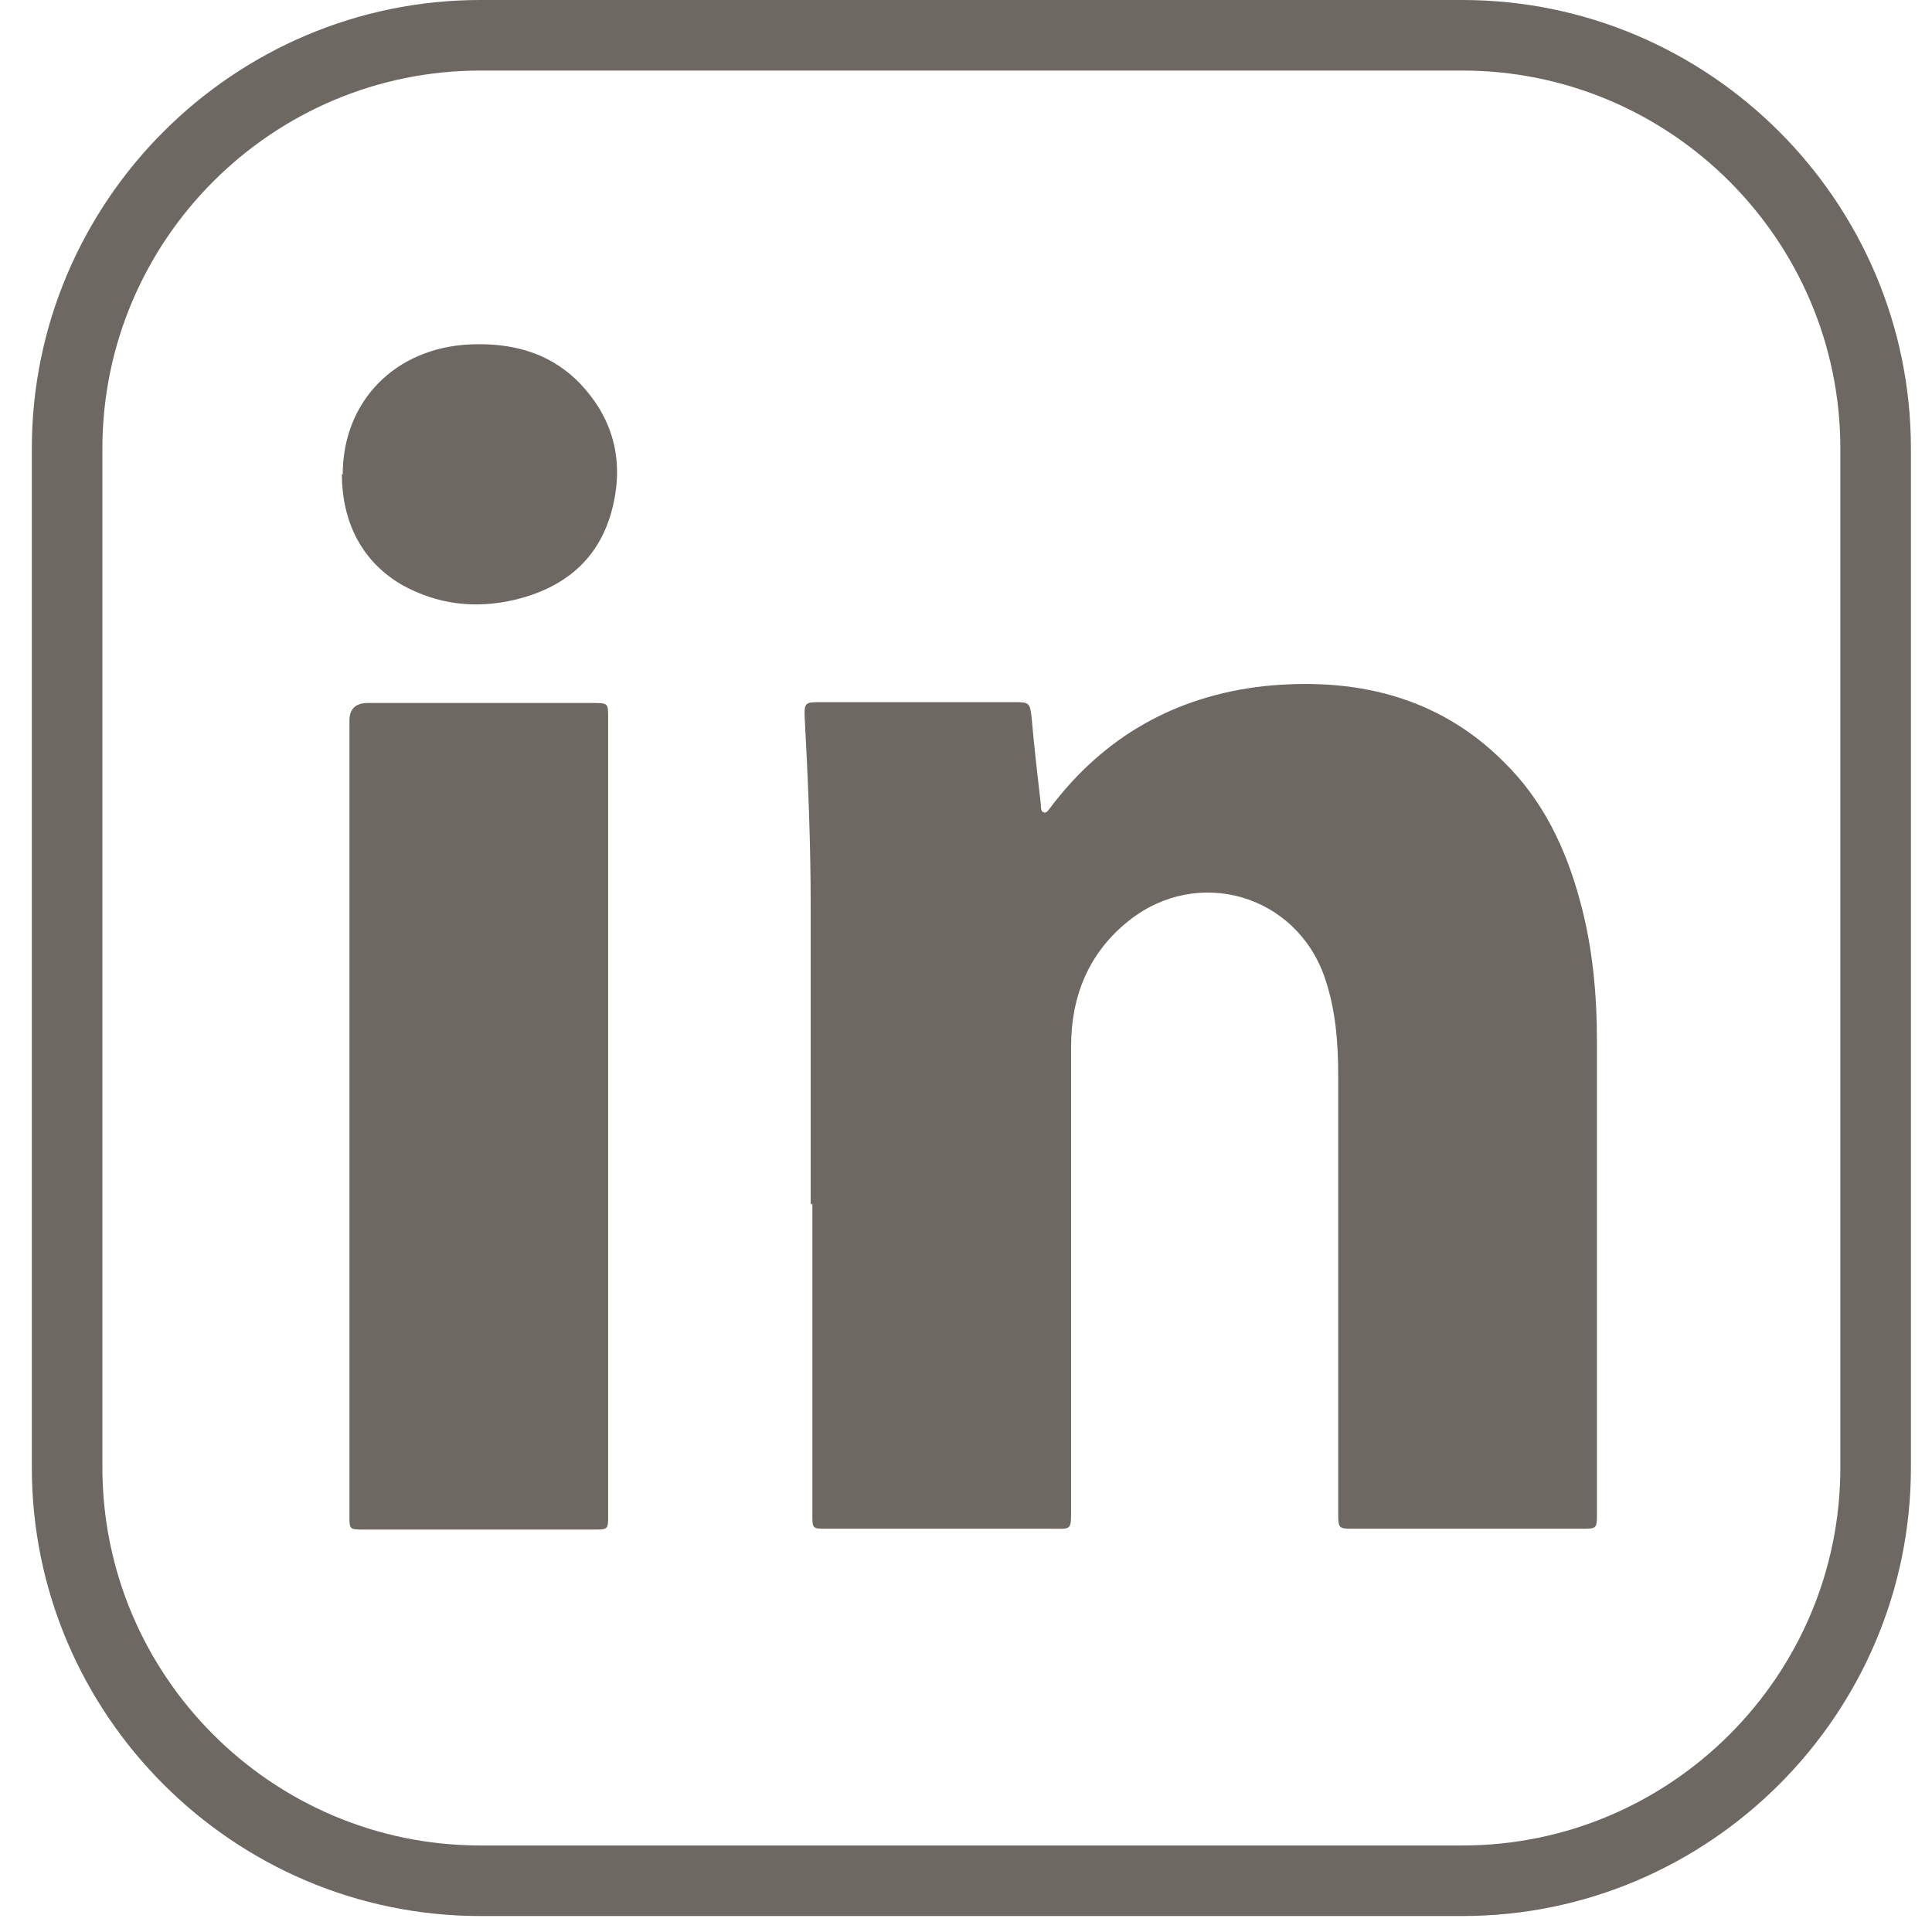 <svg width="23" height="23" viewBox="0 0 23 23" fill="none" xmlns="http://www.w3.org/2000/svg">
<g clip-path="url(#clip0_269_5898)">
<path d="M17.409 22.81H5.719C2.779 22.81 0.379 20.41 0.379 17.47V5.34C0.379 2.4 2.779 0 5.719 0H17.409C20.349 0 22.749 2.4 22.749 5.34V17.47C22.749 20.41 20.349 22.81 17.409 22.81ZM5.719 0.84C3.239 0.84 1.219 2.86 1.219 5.34V17.47C1.219 19.95 3.239 21.97 5.719 21.97H17.409C19.889 21.97 21.909 19.95 21.909 17.47V5.34C21.909 2.86 19.889 0.84 17.409 0.84H5.719Z" fill="#6D6862"/>
<path d="M9.651 14.339C9.651 13.149 9.651 11.969 9.651 10.779C9.651 10.039 9.621 9.309 9.581 8.569C9.571 8.359 9.581 8.359 9.781 8.359C10.551 8.359 11.311 8.359 12.081 8.359C12.251 8.359 12.261 8.369 12.281 8.539C12.311 8.889 12.351 9.229 12.391 9.579C12.391 9.609 12.391 9.659 12.421 9.669C12.461 9.689 12.481 9.639 12.501 9.619C13.141 8.769 13.991 8.289 15.041 8.169C16.111 8.059 17.111 8.279 17.901 9.069C18.371 9.529 18.641 10.099 18.811 10.729C18.961 11.279 19.011 11.839 19.011 12.399C19.011 14.269 19.011 16.139 19.011 18.009C19.011 18.199 19.011 18.199 18.831 18.199C17.921 18.199 17.011 18.199 16.111 18.199C15.941 18.199 15.931 18.199 15.931 18.019C15.931 16.279 15.931 14.549 15.931 12.809C15.931 12.409 15.901 12.019 15.771 11.639C15.431 10.649 14.261 10.309 13.441 10.959C12.961 11.339 12.751 11.859 12.751 12.459C12.751 14.289 12.751 16.119 12.751 17.949C12.751 18.229 12.761 18.199 12.501 18.199C11.611 18.199 10.731 18.199 9.841 18.199C9.671 18.199 9.671 18.199 9.671 18.029C9.671 16.799 9.671 15.569 9.671 14.329L9.651 14.339Z" fill="#6D6862"/>
<path d="M4.16 13.289C4.16 11.719 4.16 10.149 4.16 8.579C4.16 8.439 4.233 8.369 4.38 8.369C5.27 8.369 6.16 8.369 7.05 8.369C7.24 8.369 7.24 8.369 7.24 8.549C7.24 11.709 7.24 14.869 7.24 18.029C7.24 18.209 7.24 18.209 7.07 18.209C6.16 18.209 5.25 18.209 4.33 18.209C4.16 18.209 4.16 18.209 4.16 18.039C4.16 16.459 4.16 14.879 4.16 13.289Z" fill="#6D6862"/>
<path d="M4.08 5.65C4.08 4.78 4.7 4.14 5.6 4.1C6.08 4.08 6.52 4.19 6.87 4.53C7.31 4.97 7.44 5.5 7.28 6.09C7.12 6.67 6.71 7 6.13 7.14C5.66 7.25 5.21 7.2 4.78 6.96C4.32 6.69 4.07 6.23 4.07 5.64L4.08 5.65Z" fill="#6D6862"/>
</g>
<defs>
<clipPath id="clip0_269_5898">
<rect width="22.38" height="22.81" fill="white" transform="translate(0.379)"/>
</clipPath>
</defs>
</svg>
